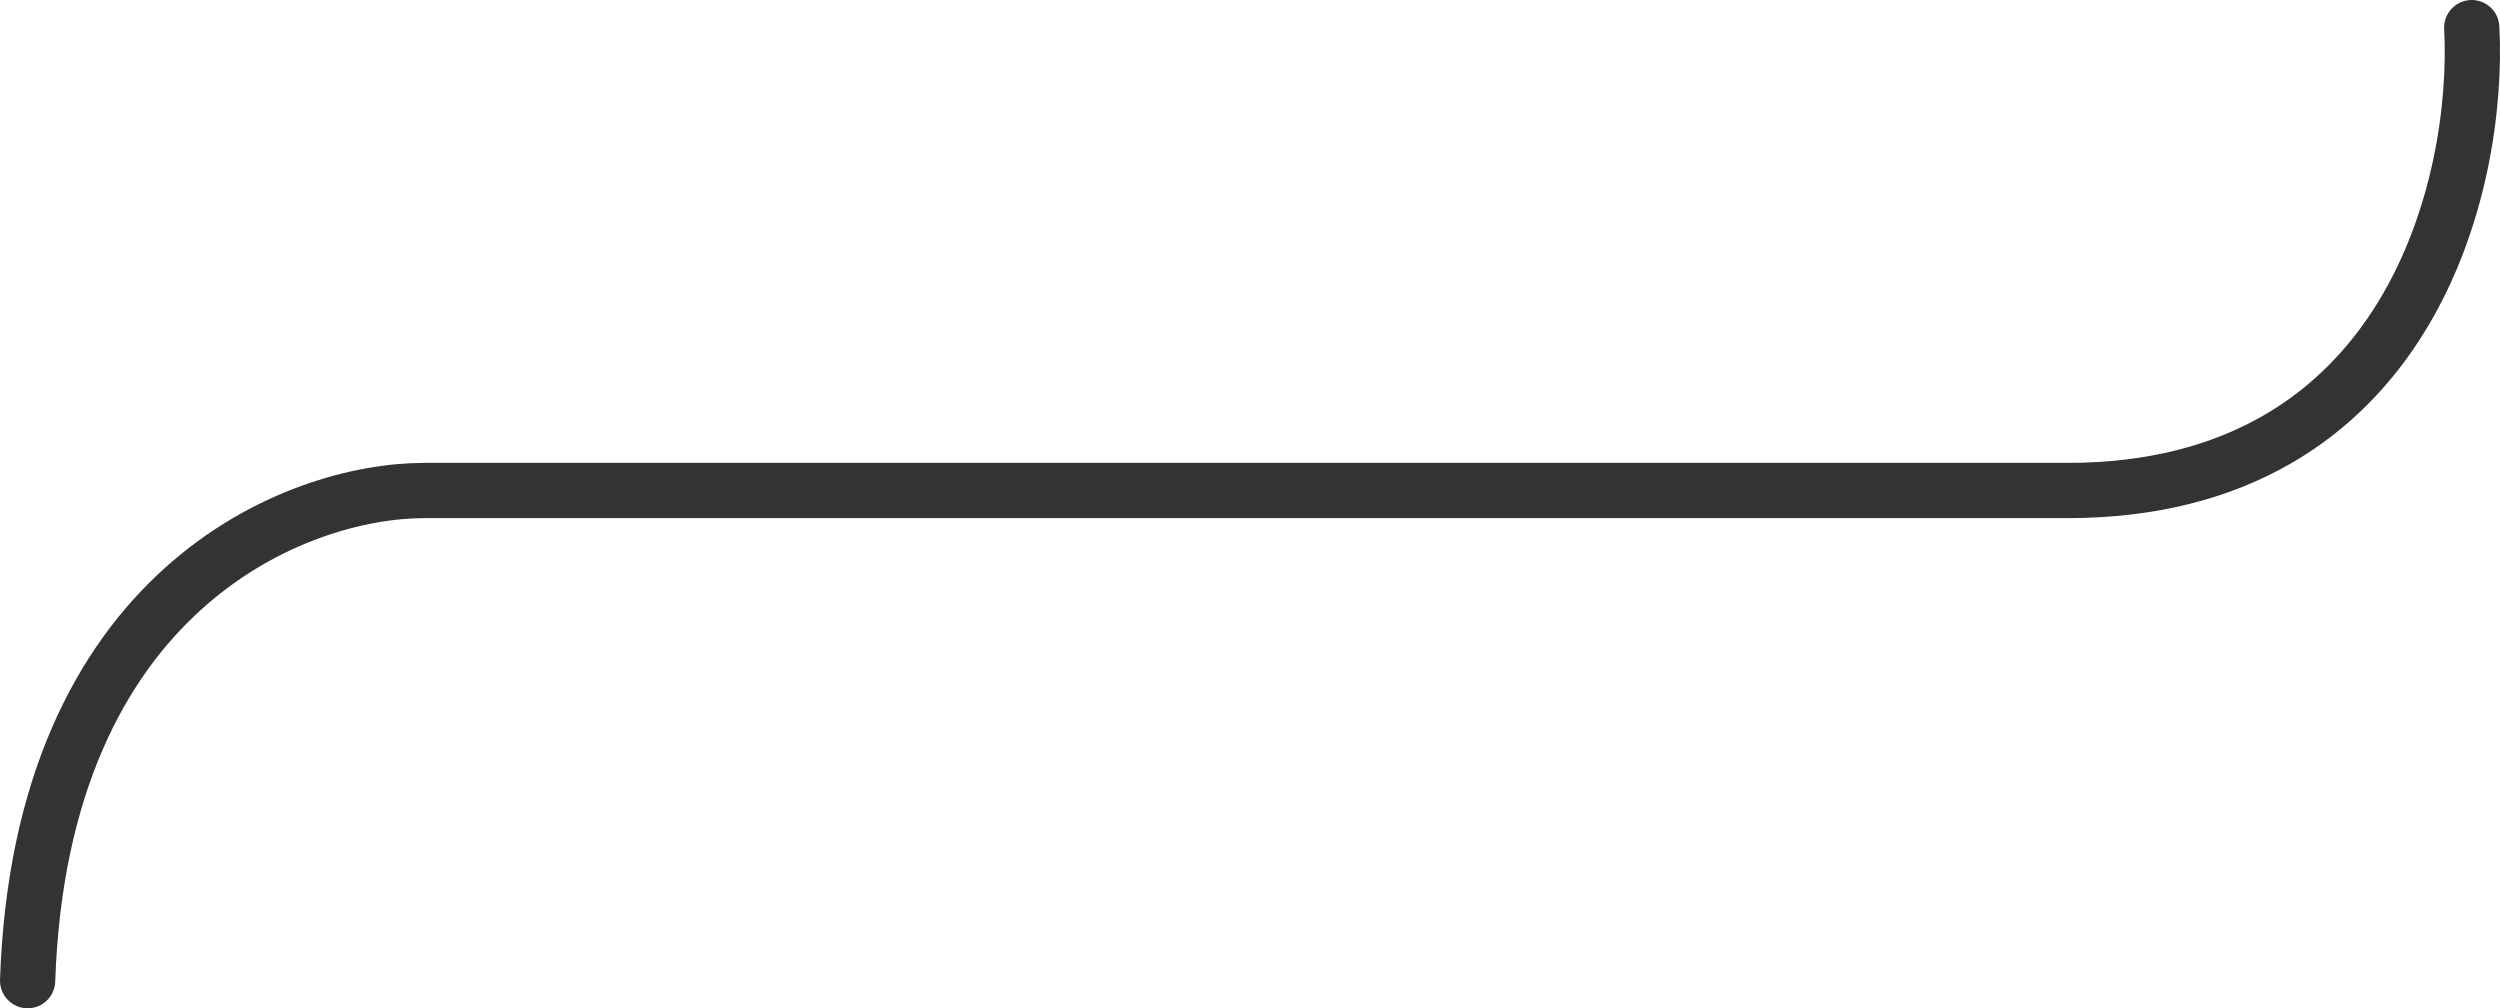 <svg width="181" height="73" viewBox="0 0 181 73" fill="none" xmlns="http://www.w3.org/2000/svg">
<path d="M178.954 2C179.552 13.171 174.53 35.514 149.661 35.514C124.792 35.514 59.988 35.514 30.695 35.514C21.529 35.514 2.957 42.611 2 71" stroke="#333" stroke-width="4" stroke-linecap="round"/>
</svg>
